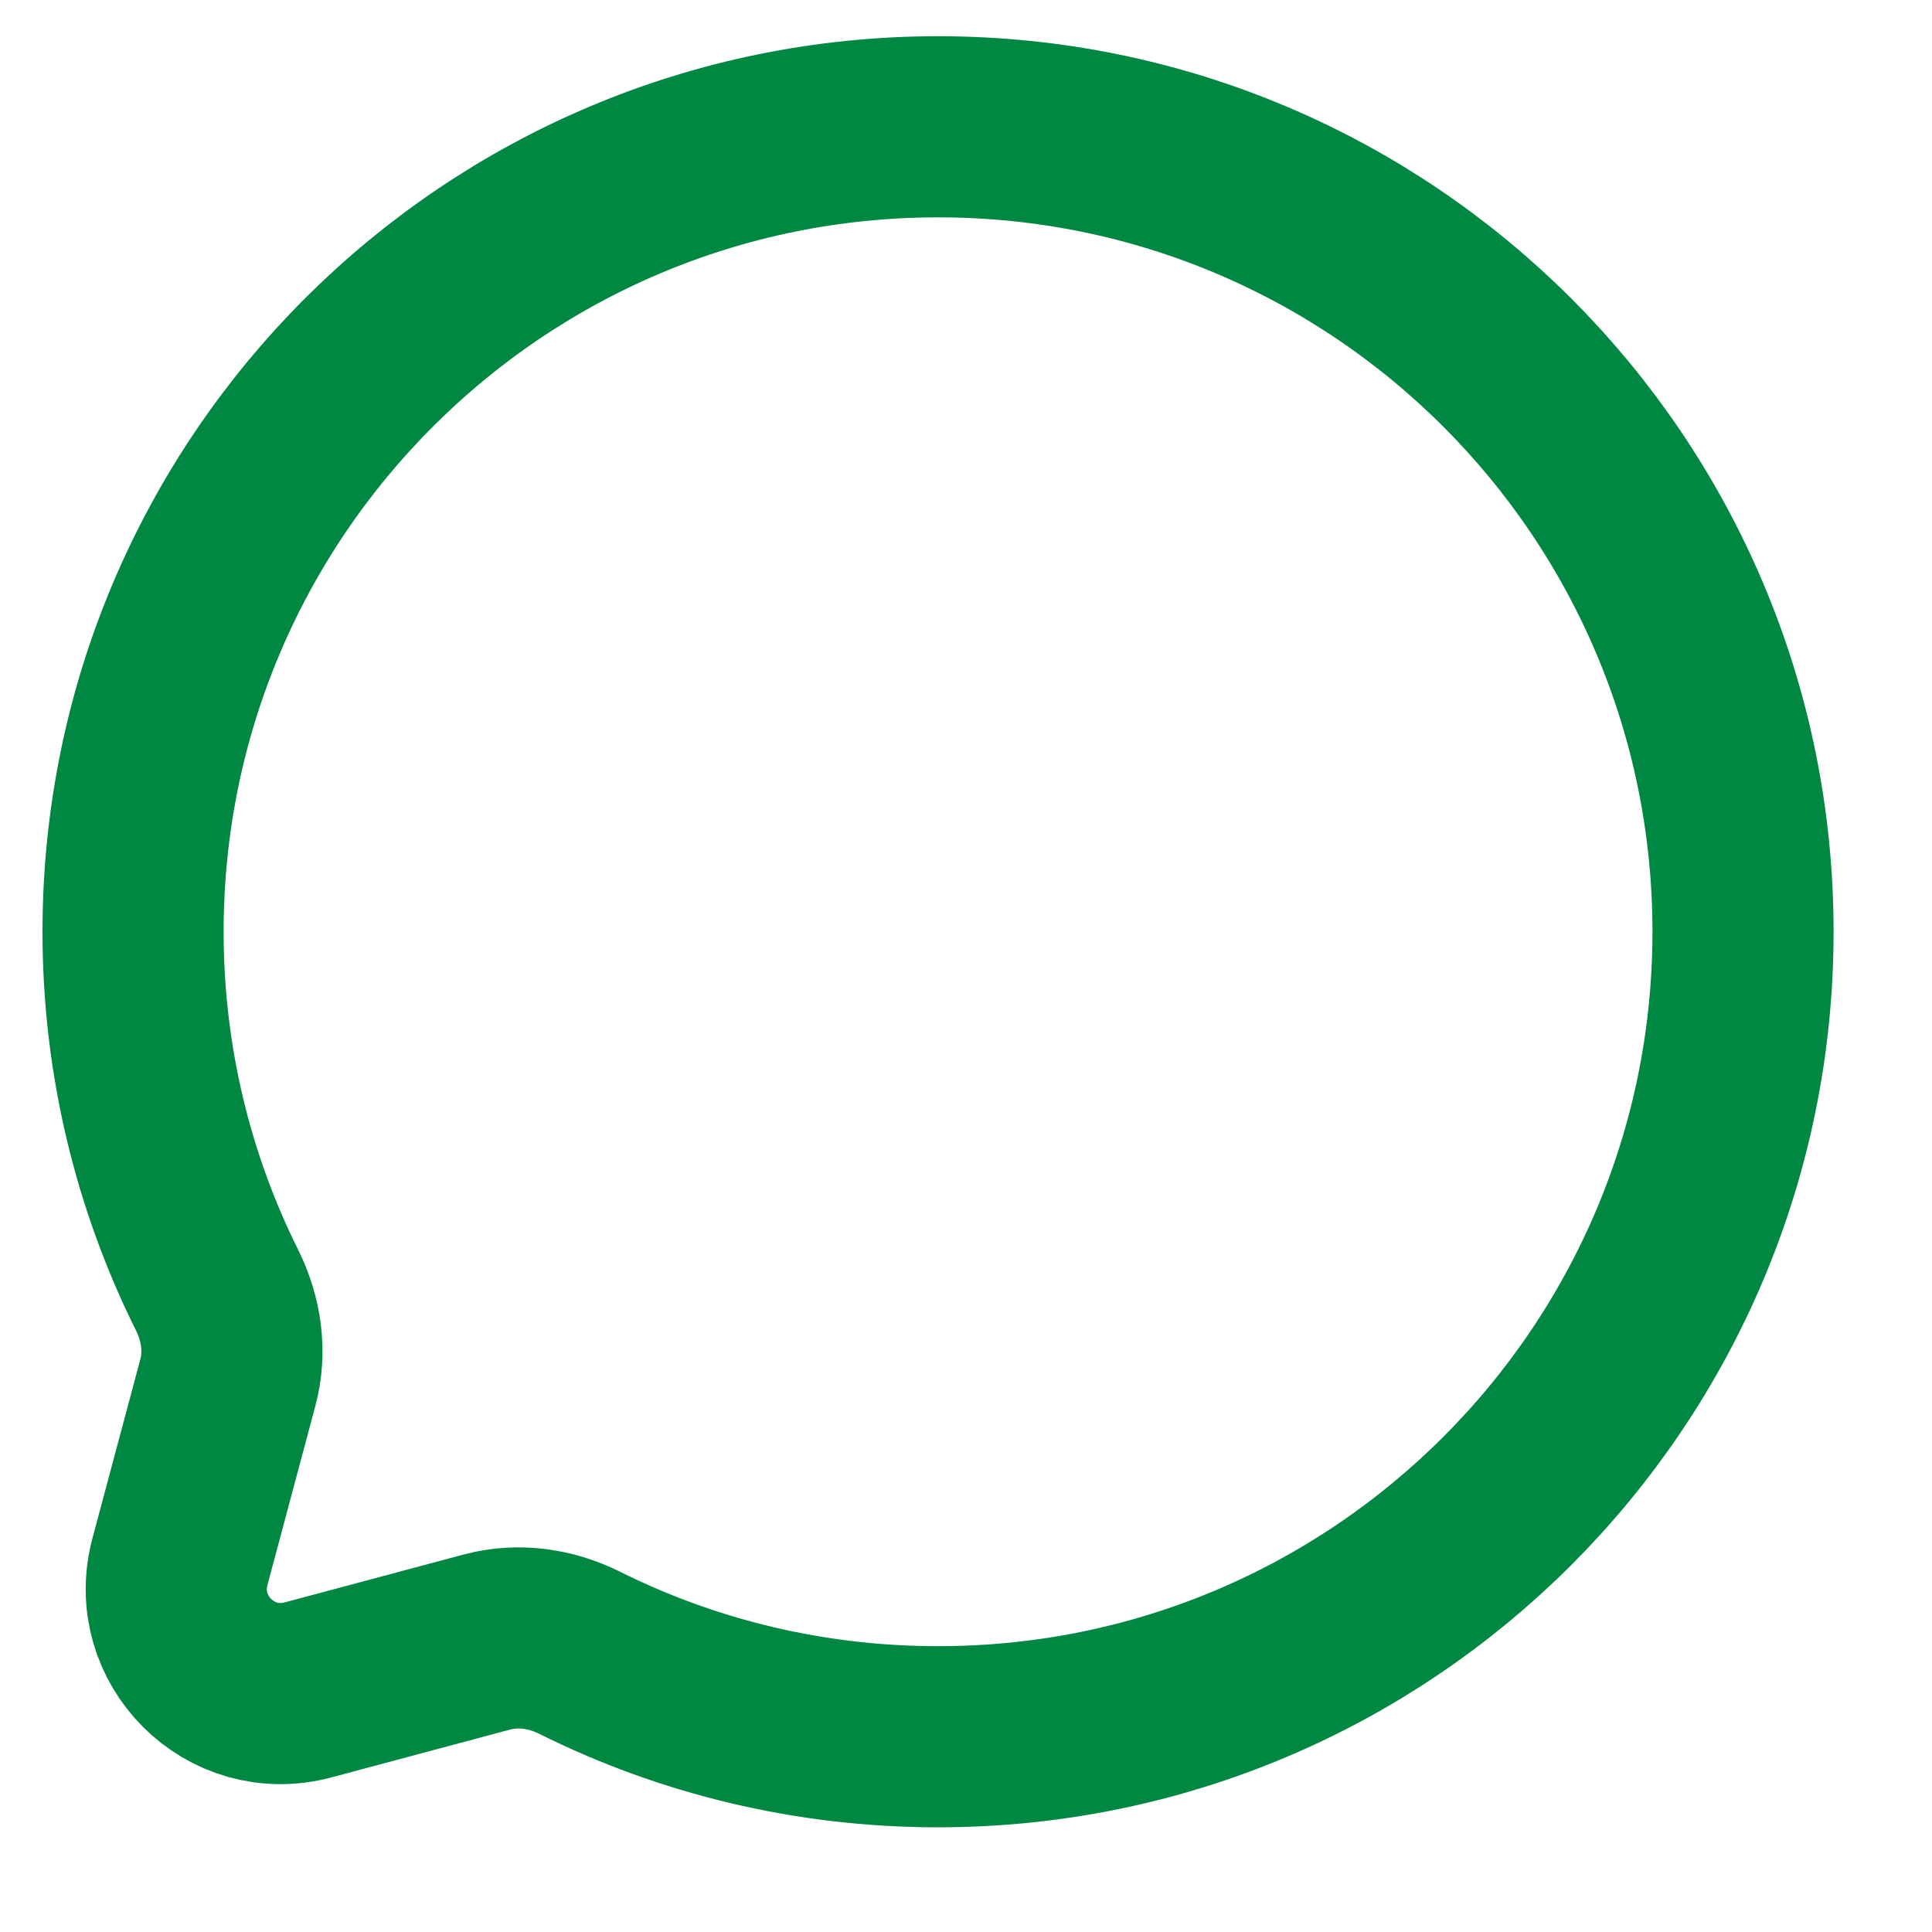 <svg width="16" height="16" viewBox="0 0 16 16" fill="none" xmlns="http://www.w3.org/2000/svg">
<path d="M7.769 14.383C11.451 14.383 14.435 11.398 14.435 7.716C14.435 4.035 11.451 1.05 7.769 1.05C4.087 1.05 1.102 4.035 1.102 7.716C1.102 8.783 1.353 9.791 1.798 10.685C1.916 10.922 1.956 11.194 1.887 11.45L1.49 12.934C1.318 13.579 1.907 14.168 2.551 13.995L4.035 13.598C4.292 13.53 4.563 13.569 4.801 13.688C5.694 14.133 6.702 14.383 7.769 14.383Z" stroke="#008842" stroke-width="1.5"/>
</svg>

